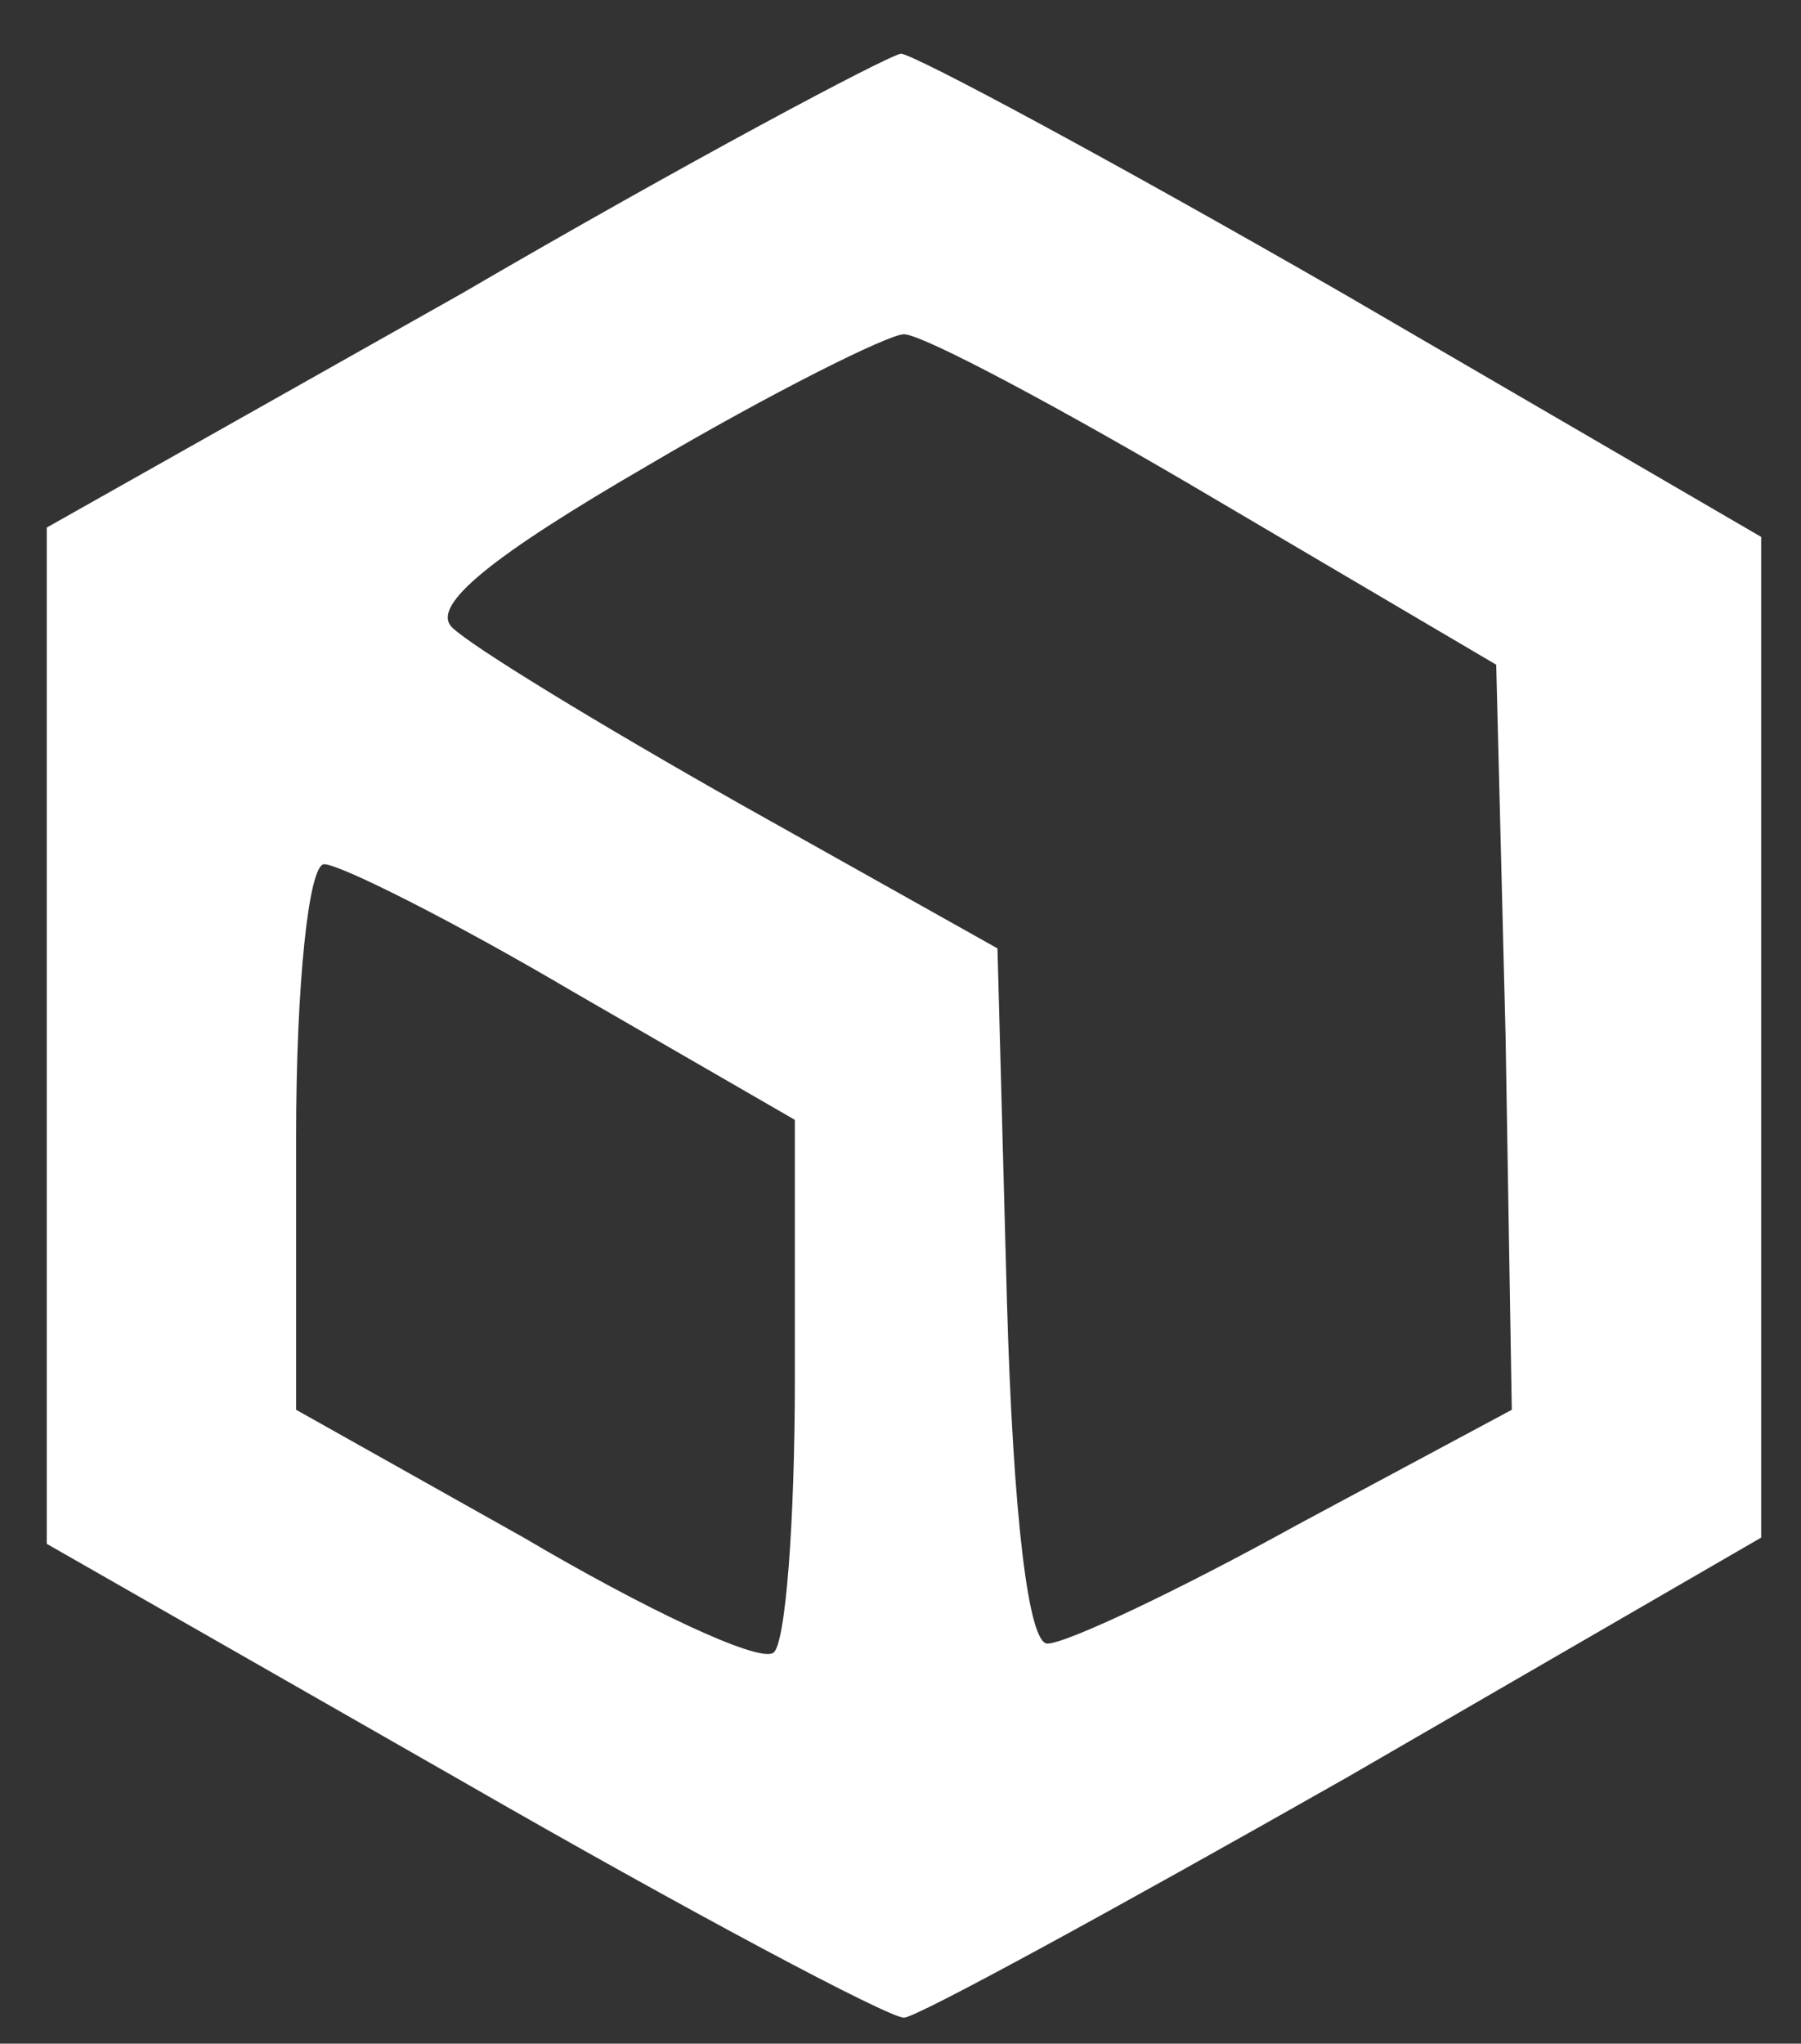 <?xml version="1.0" encoding="UTF-8" standalone="no" ?>
<!DOCTYPE svg PUBLIC "-//W3C//DTD SVG 1.1//EN" "http://www.w3.org/Graphics/SVG/1.1/DTD/svg11.dtd">
<svg xmlns="http://www.w3.org/2000/svg" xmlns:xlink="http://www.w3.org/1999/xlink" version="1.1" width="52" height="59" viewBox="0 0 52 59" xml:space="preserve">
<rect x="0" y="0" width="52" height="59" fill="#333333" stroke="none"/>
<desc>Created with Fabric.js 3.6.3</desc>
<defs>
</defs>
<g transform="matrix(0.09 0 0 -0.09 26.1 29.9)"  >
<path style="stroke: none; stroke-width: 1; stroke-dasharray: none; stroke-linecap: butt; stroke-dashoffset: 0; stroke-linejoin: miter; stroke-miterlimit: 4; fill: rgb(255,255,255); fill-rule: nonzero; opacity: 1;"  transform=" translate(-405, -445)" d="M 263 683 l -133 -75 l 0 -163 l 0 -163 l 133 -76 c 73 -42 137 -76 142 -76 c 4 0 68 35 142 77 l 133 77 l 0 161 l 0 160 l -134 78 c -73 42 -138 77 -142 77 c -5 -1 -69 -35 -141 -77 z m 242 -66 l 90 -53 l 3 -119 l 2 -120 l -69 -37 c -38 -21 -74 -38 -80 -38 c -6 0 -11 40 -13 111 l -3 112 l -82 46 c -46 26 -87 51 -93 57 c -7 7 13 23 63 52 c 39 23 77 42 82 42 c 6 0 51 -24 100 -53 z m -206 -158 l 71 -41 l 0 -83 c 0 -46 -3 -86 -7 -88 c -5 -3 -41 14 -80 37 l -73 41 l 0 88 c 0 48 4 87 9 87 c 5 0 41 -18 80 -41 z" stroke-linecap="round" />
</g>
</svg>